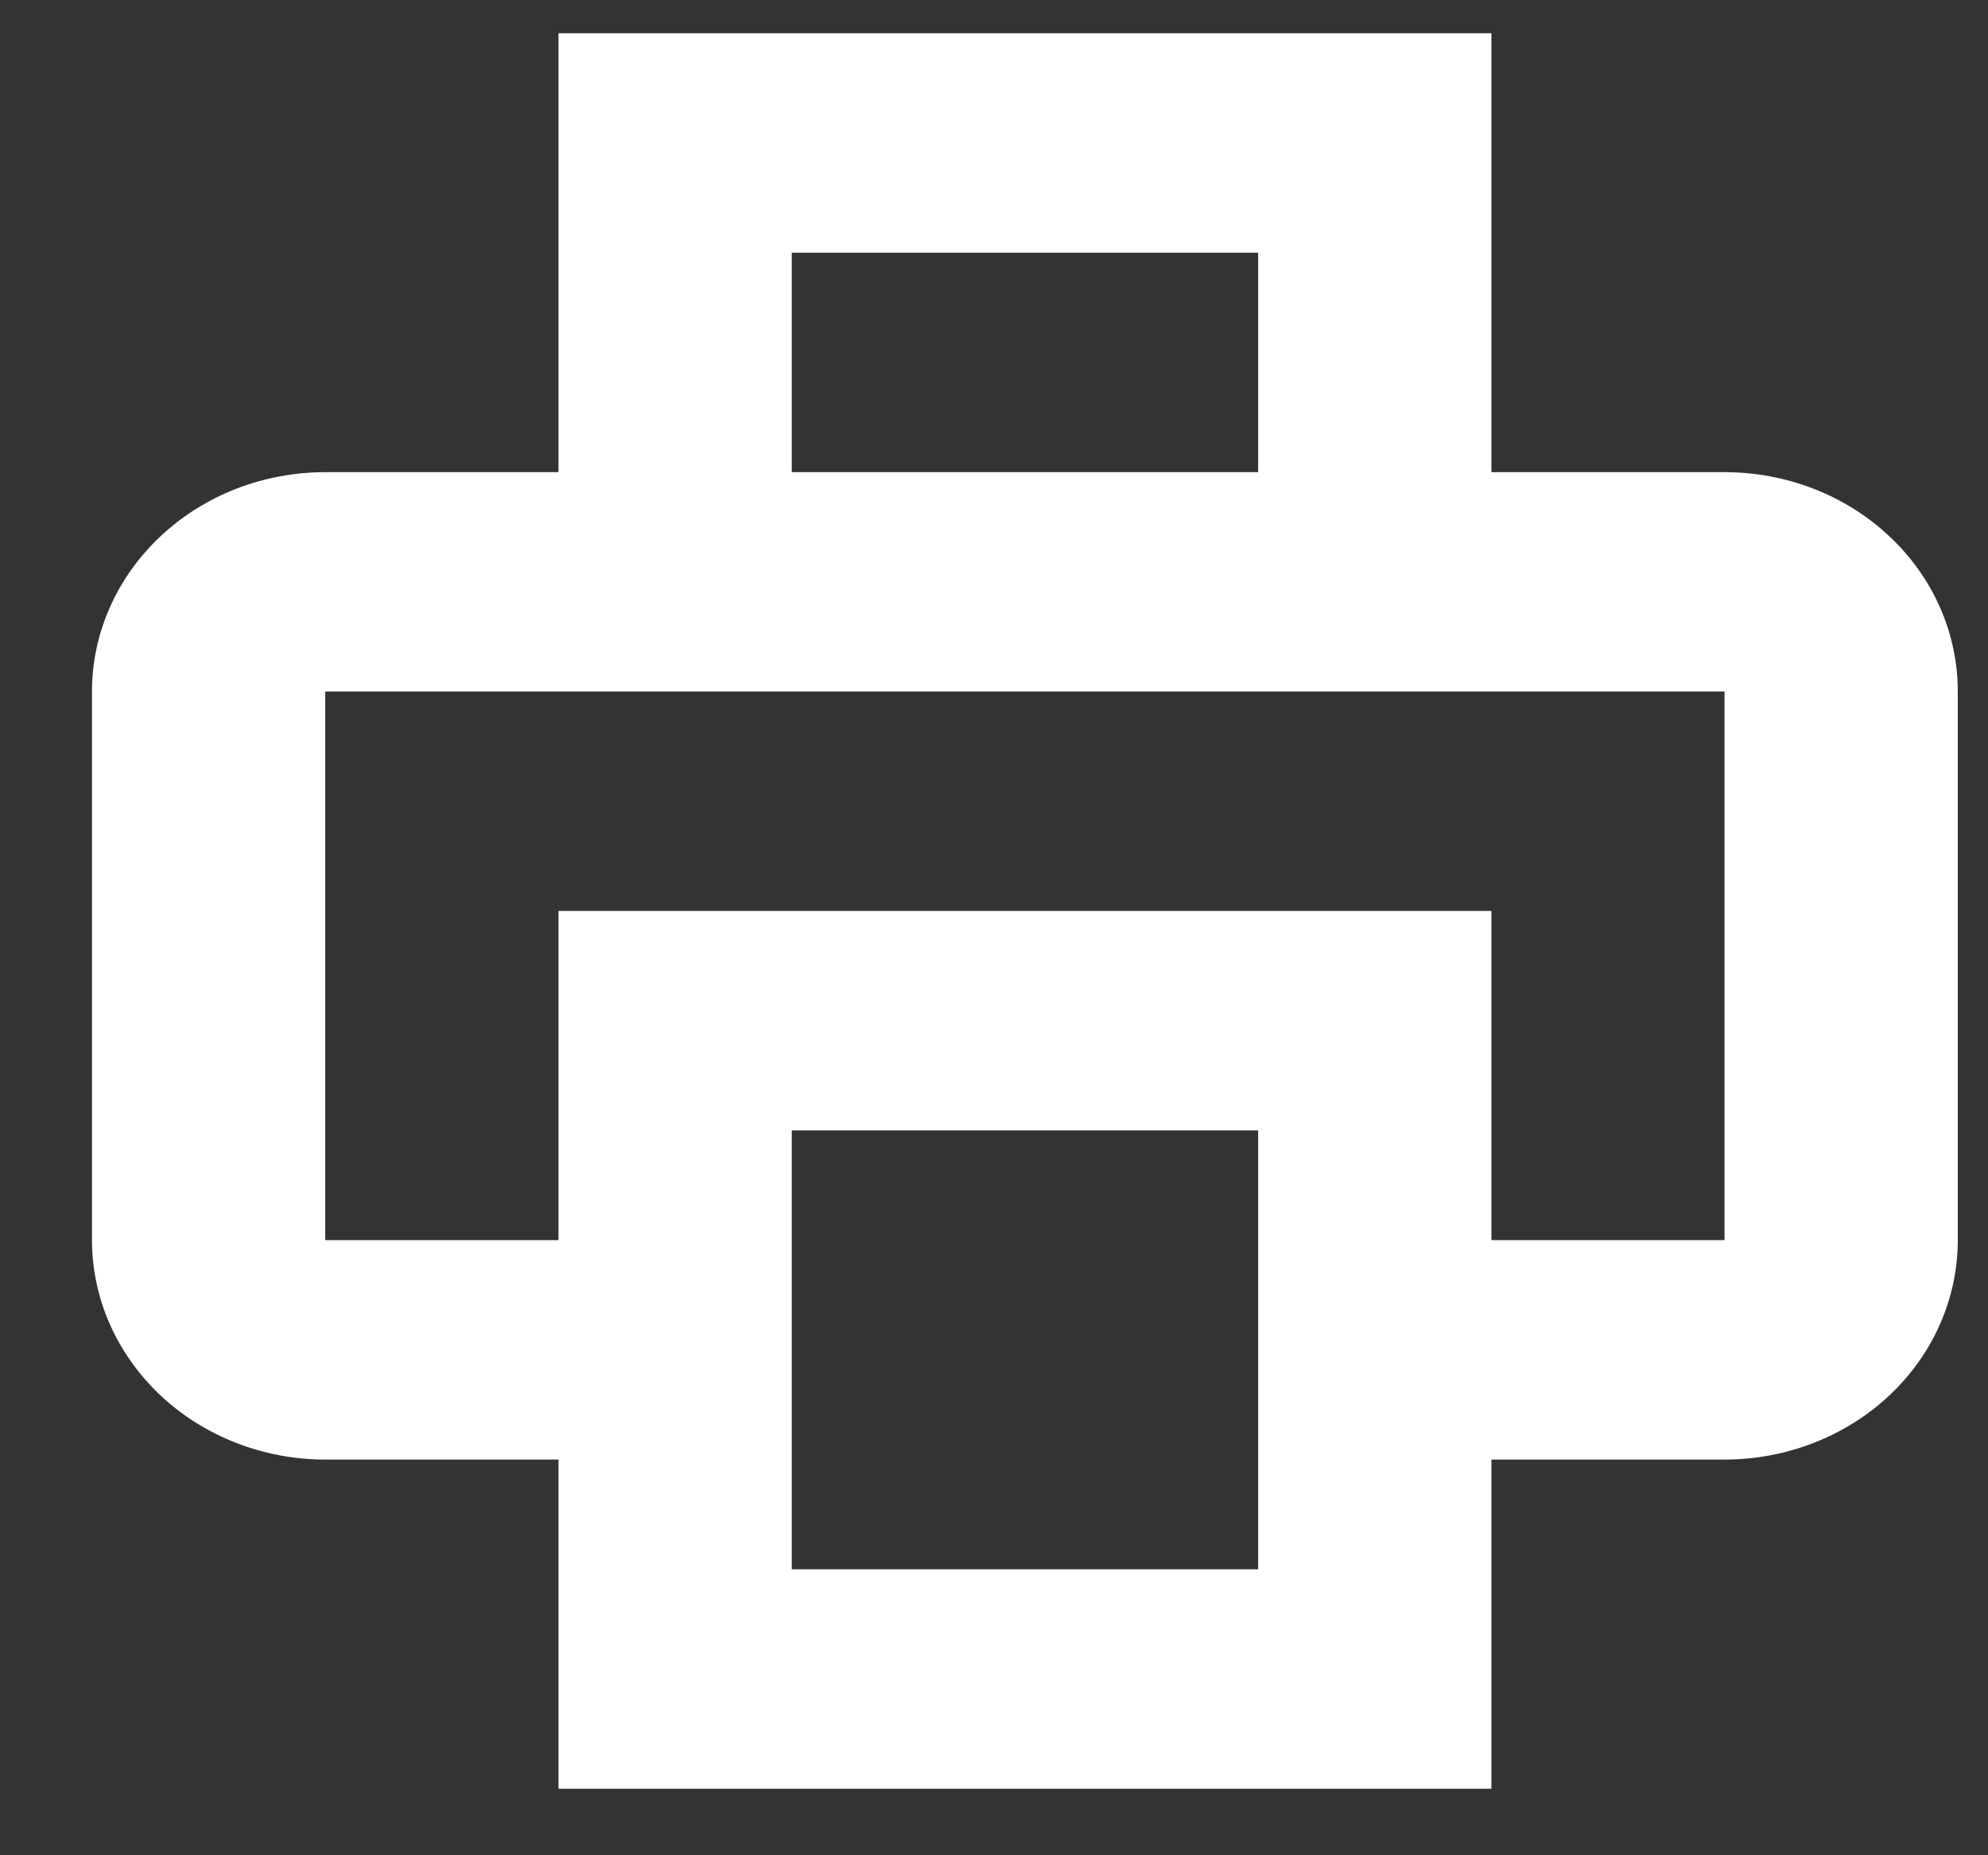 <svg width="15" height="14" viewBox="0 0 15 14" fill="none" xmlns="http://www.w3.org/2000/svg">
<rect x="0" y="0" width="15" height="14" fill="#333333" stroke="none"/>
<path fill-rule="evenodd" clip-rule="evenodd" d="M13.012 11.014H11.253V13.498H4.214V11.014H2.454C1.987 11.014 1.54 10.839 1.21 10.529C0.88 10.218 0.694 9.797 0.694 9.358V5.218C0.694 4.779 0.88 4.358 1.21 4.048C1.54 3.737 1.987 3.563 2.454 3.563H4.214V0.251H11.253V3.563H13.012C13.479 3.563 13.927 3.737 14.257 4.048C14.587 4.358 14.772 4.779 14.772 5.218V9.358C14.772 9.797 14.587 10.218 14.257 10.529C13.927 10.839 13.479 11.014 13.012 11.014ZM5.974 11.842H9.493V8.53H5.974V11.842ZM9.493 1.907H5.974V3.563H9.493V1.907ZM13.012 5.218H2.454V9.358H4.214V6.874H11.253V9.358H13.012V5.218Z" fill="white"/>
</svg>
